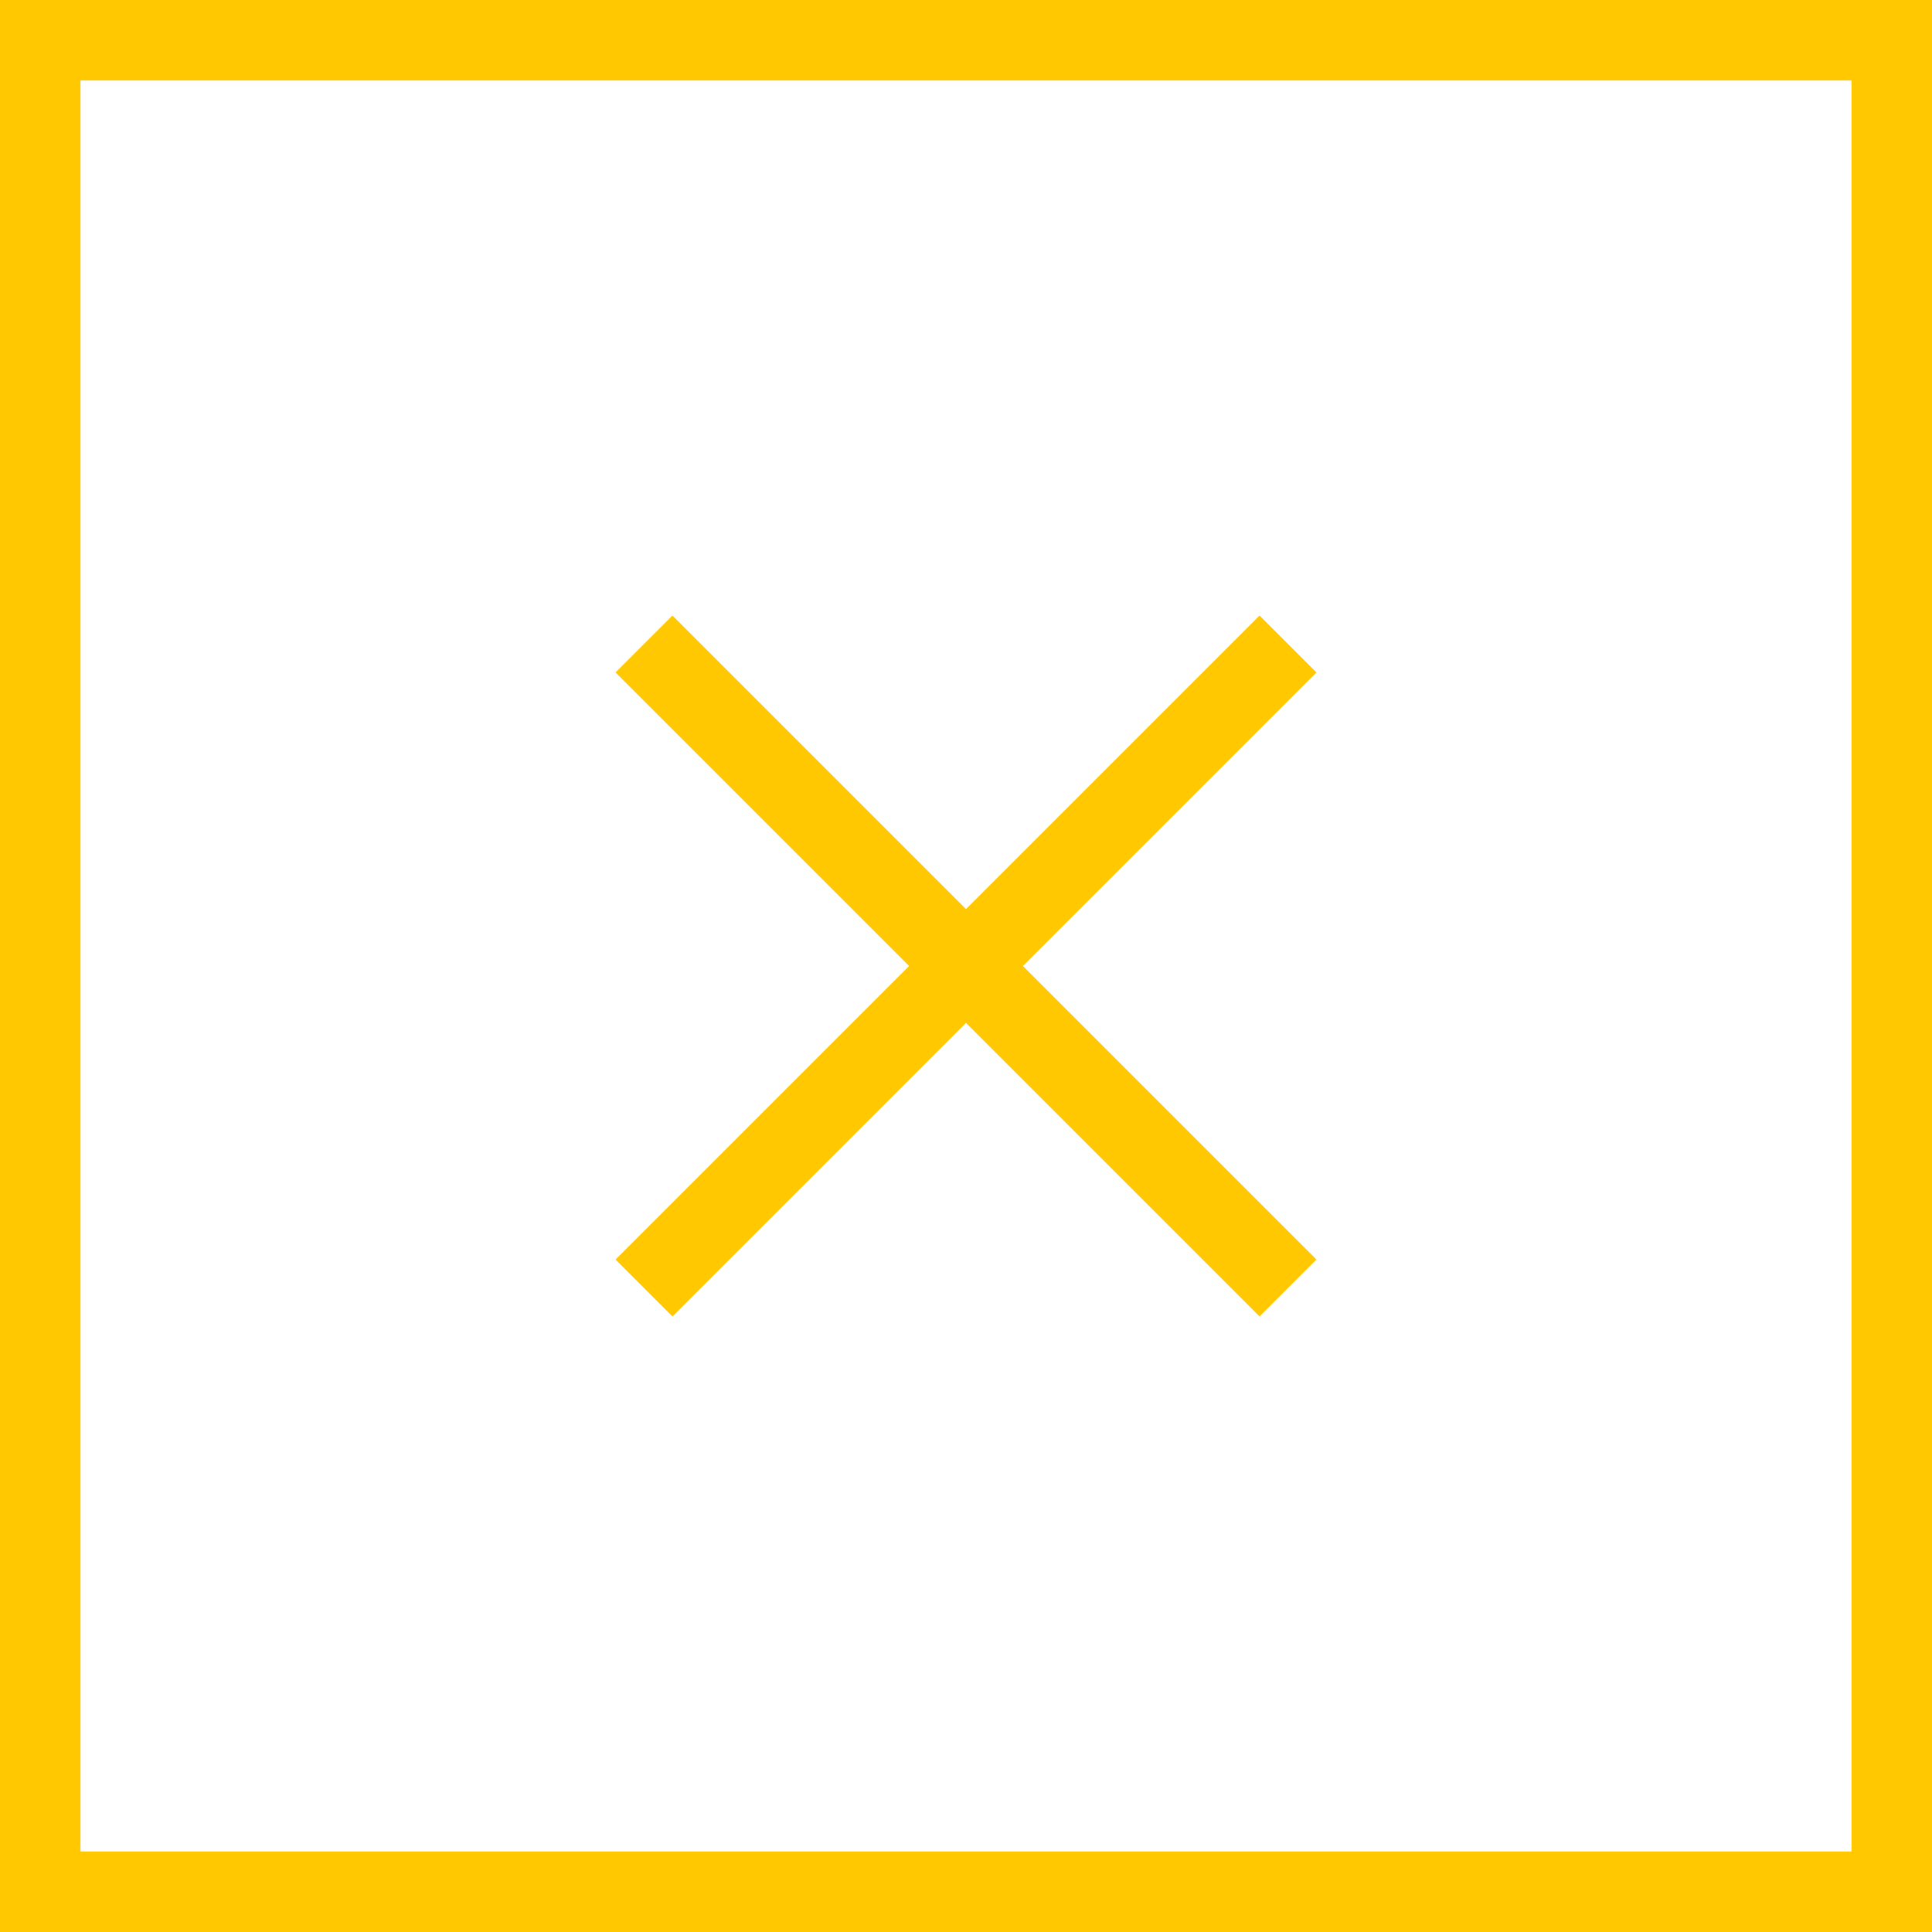 <svg xmlns="http://www.w3.org/2000/svg" xmlns:xlink="http://www.w3.org/1999/xlink" viewBox="0 0 48 48"><defs><style>.cls-1,.cls-3{fill:none;}.cls-2{clip-path:url(#clip-path);}.cls-3{stroke:#ffc800;stroke-width:2px;}</style><clipPath id="clip-path"><rect class="cls-1" width="48" height="48"/></clipPath></defs><title>close</title><g id="Layer_2" data-name="Layer 2"><g id="Layer_1-2" data-name="Layer 1"><g class="cls-2"><rect class="cls-3" x="1" y="1" width="46" height="46"/></g><line class="cls-3" x1="32" y1="16" x2="16" y2="32"/><line class="cls-3" x1="32" y1="32" x2="16" y2="16"/></g></g></svg>